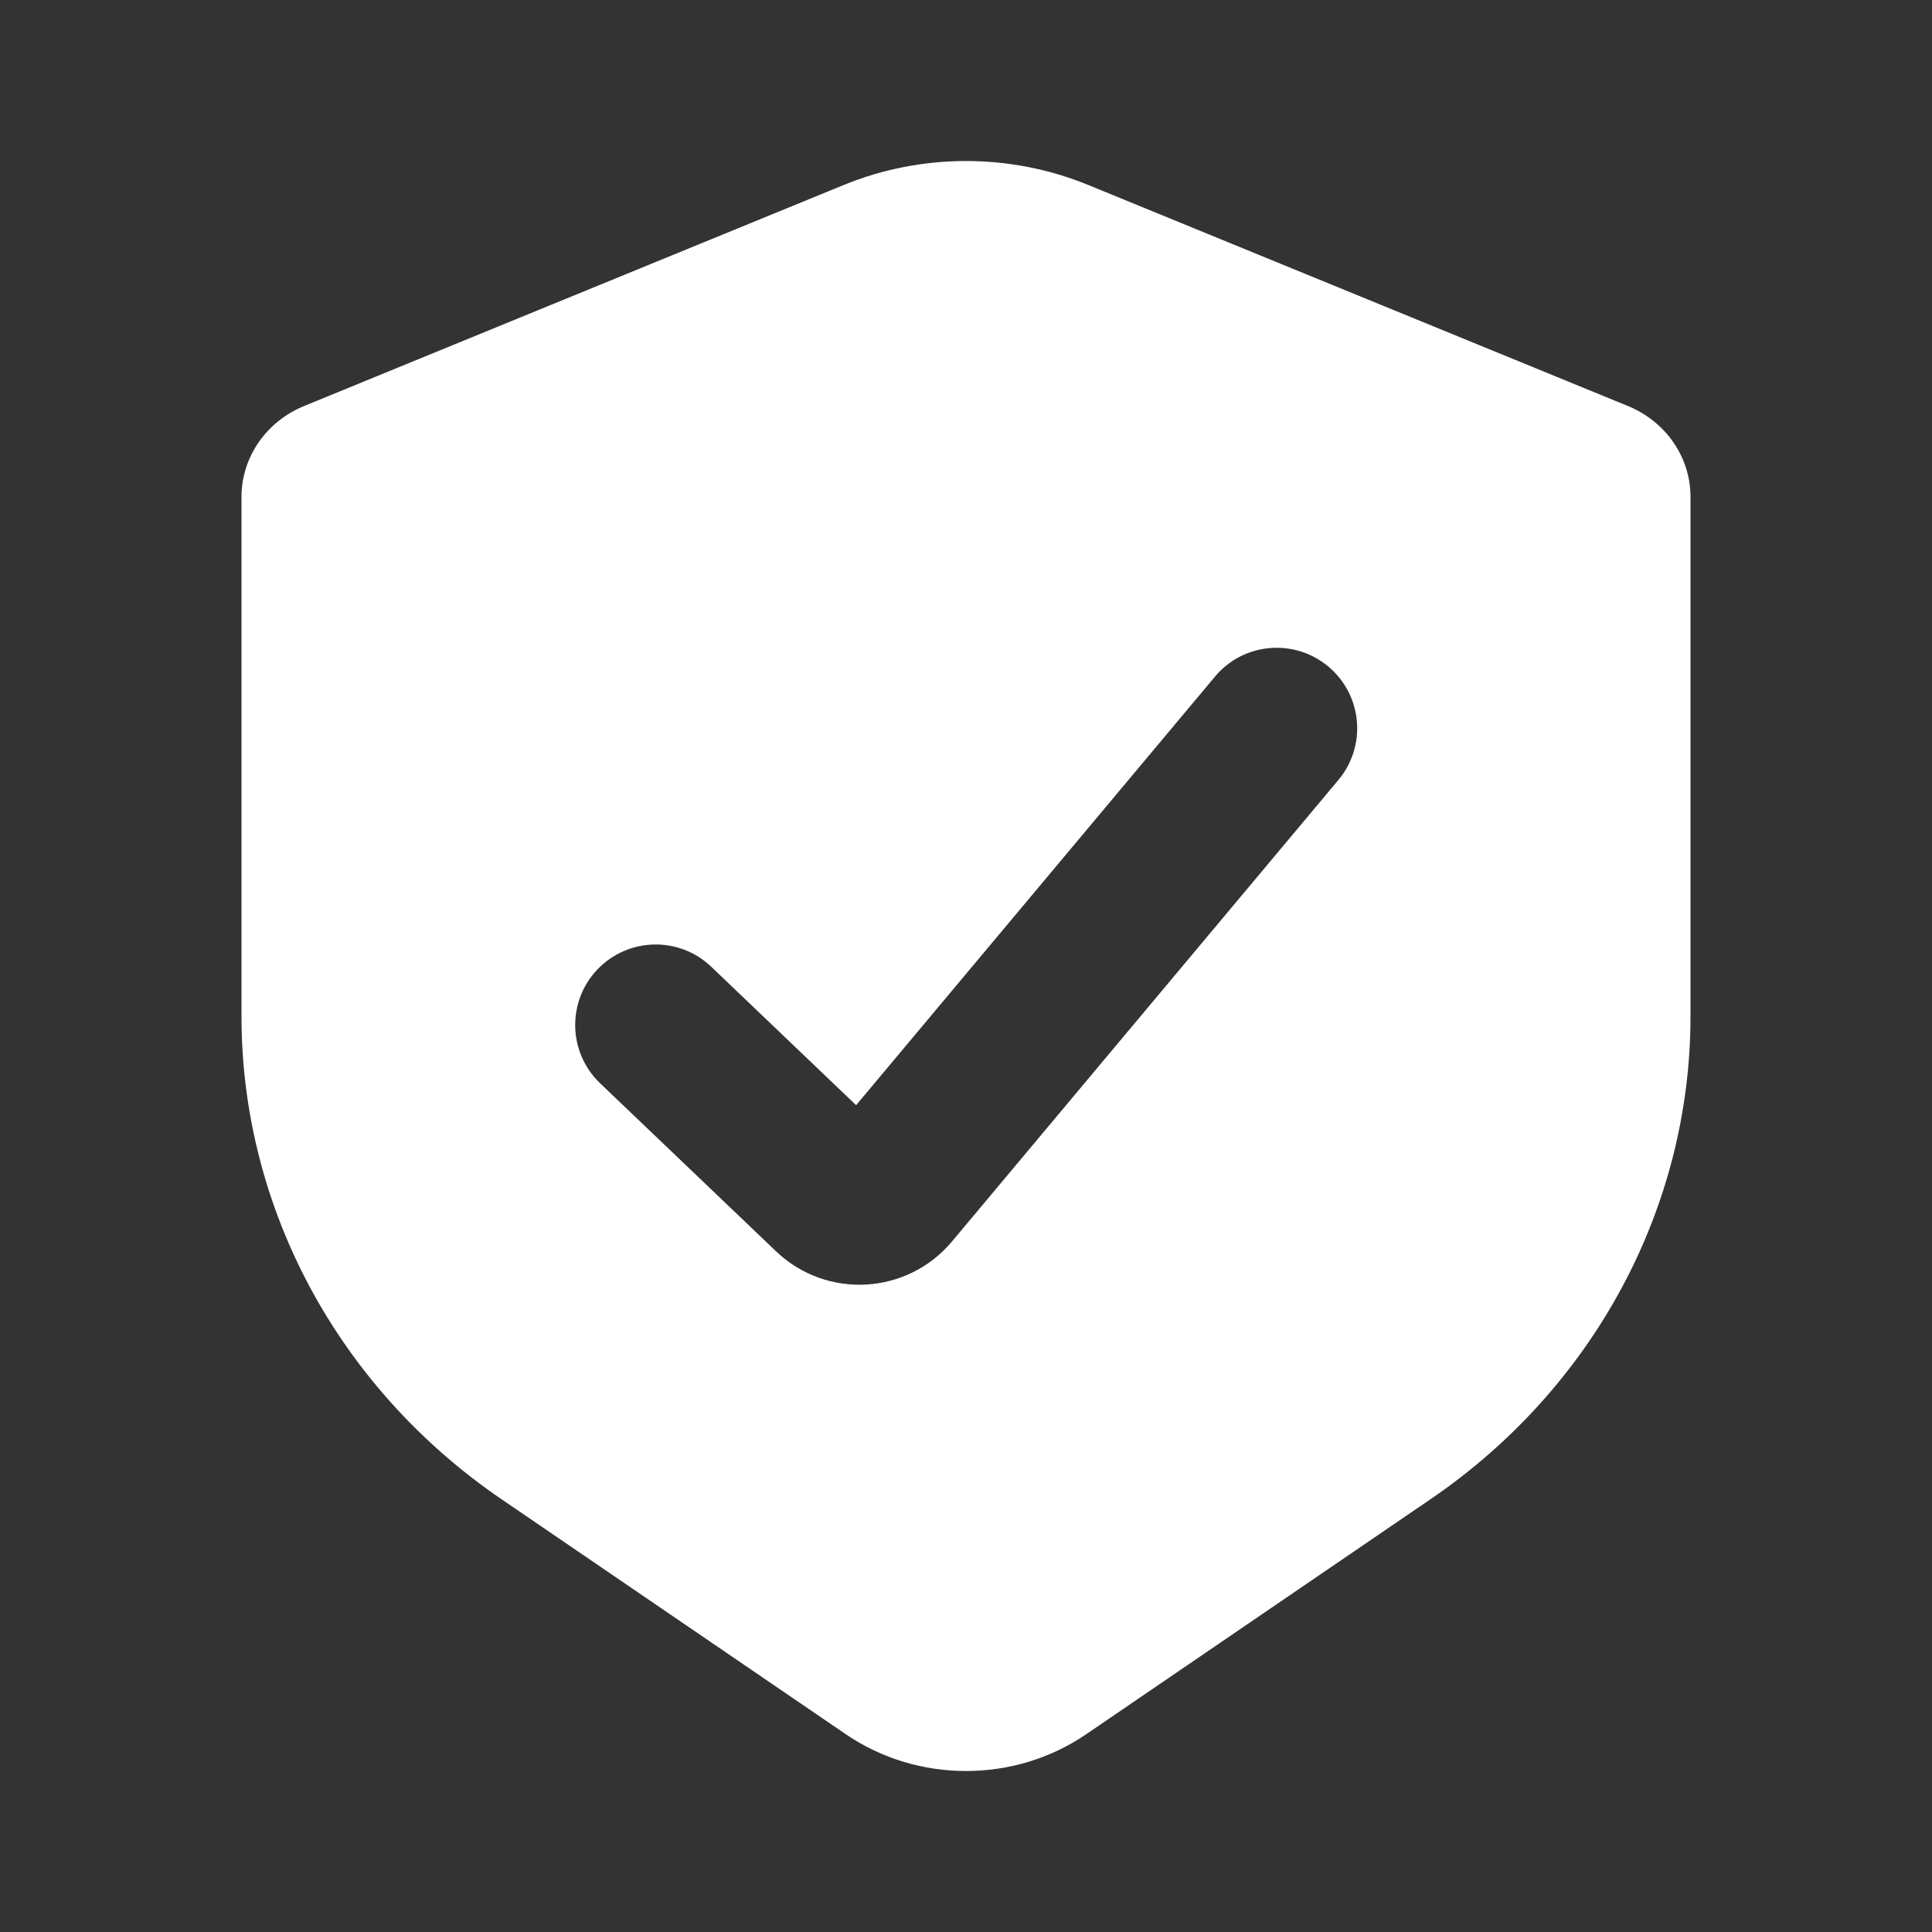 <svg width="24" height="24" viewBox="0 0 24 24" fill="none" xmlns="http://www.w3.org/2000/svg">
    <rect x="0" y="0" width="24" height="24" fill="#333333" stroke="none"/>
    <path fill-rule="evenodd" clip-rule="evenodd"
        d="M20.221 5.043L13.519 2.298C12.549 1.901 11.451 1.901 10.481 2.298L3.779 5.043C3.307 5.236 3 5.68 3 6.172V12.626C3 15.006 4.203 17.241 6.23 18.624L10.505 21.542C11.399 22.153 12.601 22.153 13.495 21.542L17.77 18.624C19.797 17.241 21 15.006 21 12.626V6.172C21 5.68 20.694 5.236 20.221 5.043ZM16.626 9.689C16.981 9.265 16.925 8.635 16.501 8.28C16.078 7.926 15.447 7.981 15.093 8.405L10.635 13.729L8.836 12.01C8.437 11.628 7.804 11.643 7.422 12.042C7.041 12.441 7.055 13.074 7.454 13.456L9.64 15.544C10.267 16.143 11.269 16.087 11.826 15.422L16.626 9.689Z"
        fill="white" />
</svg>
